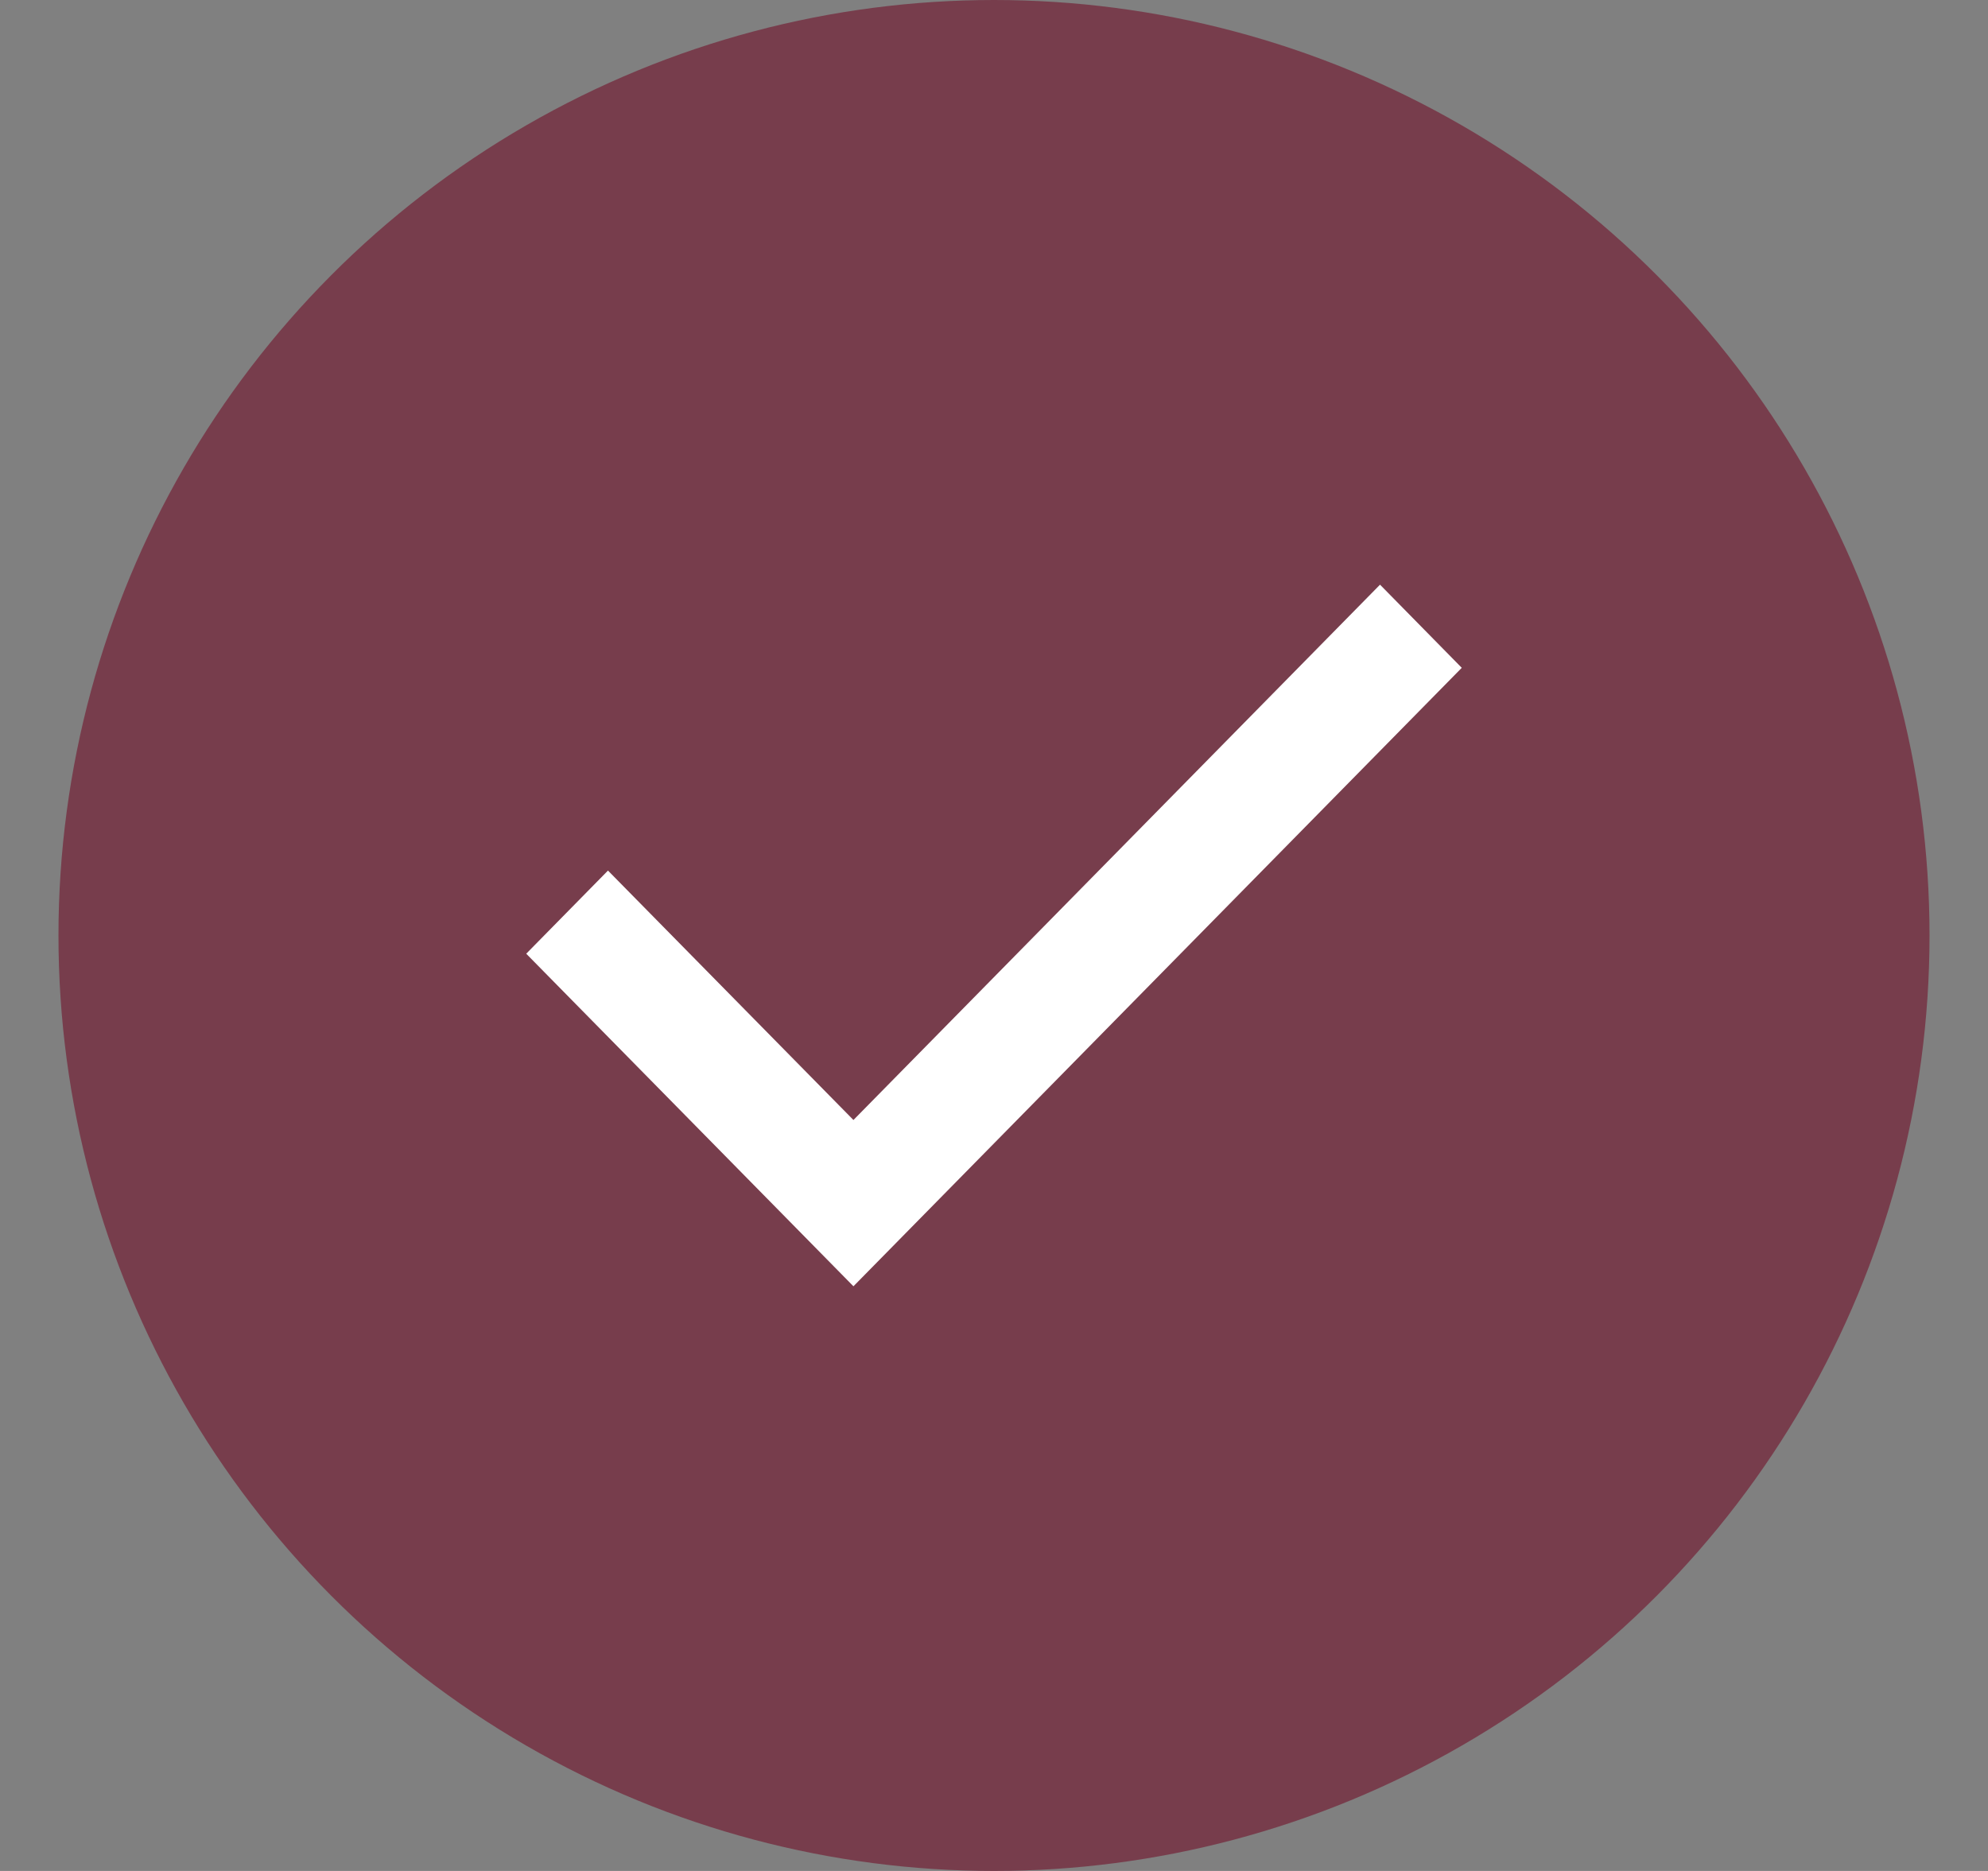 <svg width="17" height="16" viewBox="0 0 17 16" fill="none" xmlns="http://www.w3.org/2000/svg">
<rect x="0" y="0" width="17" height="16" fill="#808080" stroke="none"/>
<circle cx="8.5" cy="8" r="8" fill="#773D4C"/>
<path d="M7.298 11L4.5 8.156L5.199 7.445L7.298 9.578L11.801 5L12.5 5.711L7.298 11Z" fill="white"/>
</svg>
